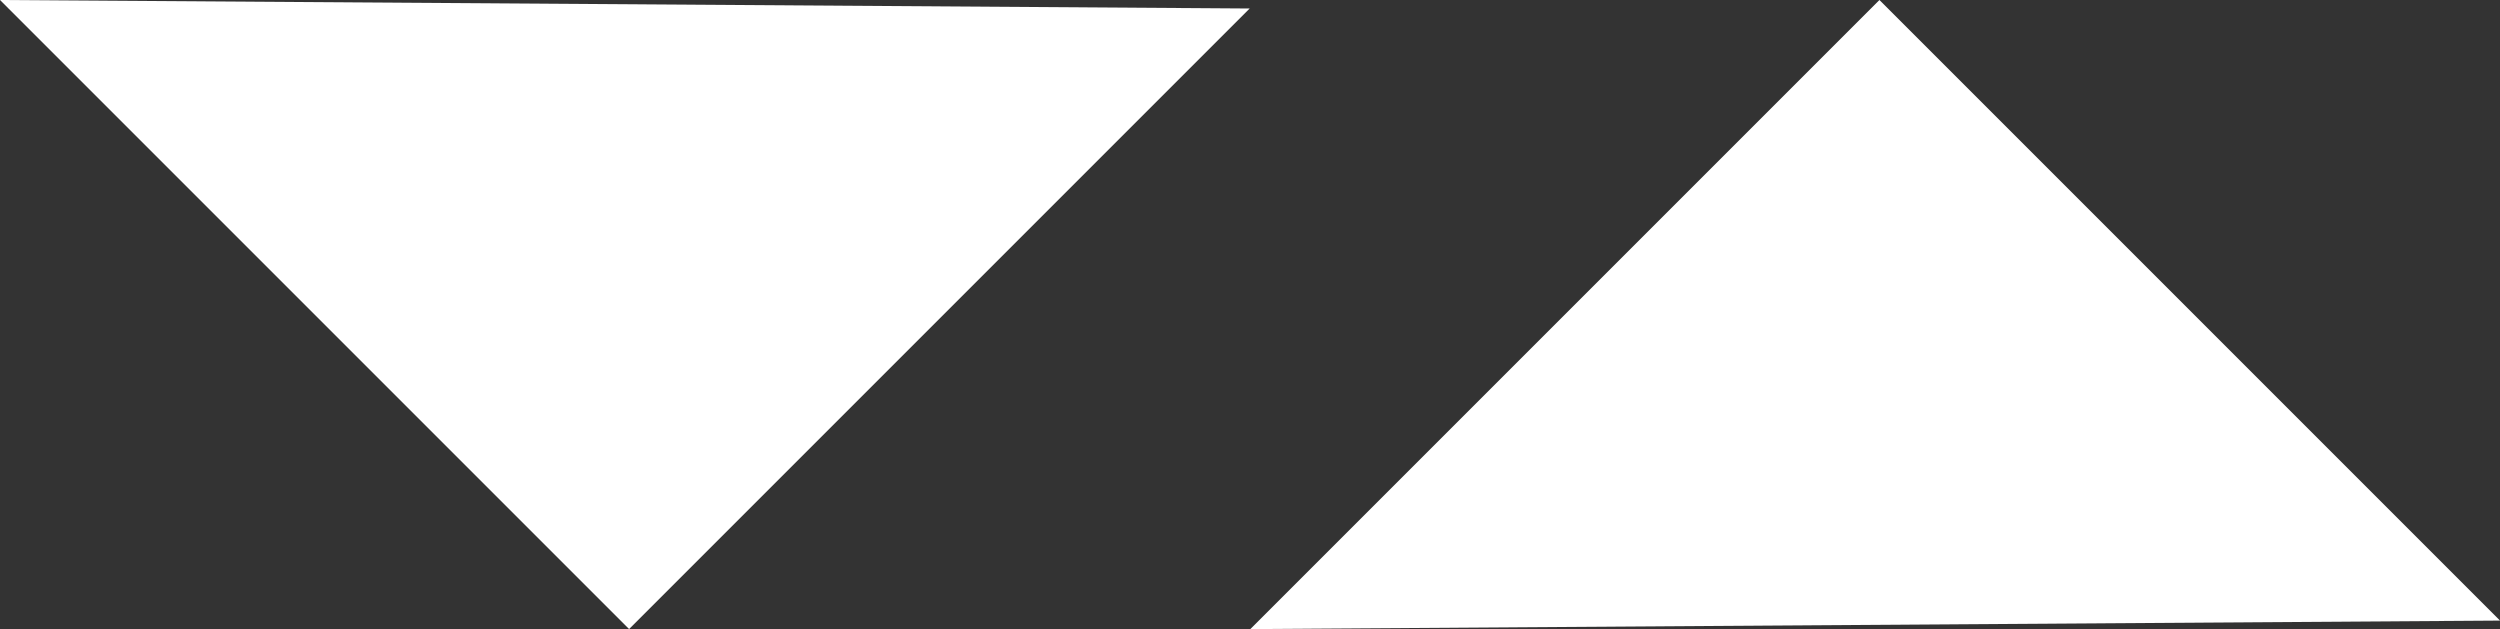<?xml version="1.0" encoding="utf-8"?>
<!-- Generator: Adobe Illustrator 16.0.0, SVG Export Plug-In . SVG Version: 6.00 Build 0)  -->
<!DOCTYPE svg PUBLIC "-//W3C//DTD SVG 1.1//EN" "http://www.w3.org/Graphics/SVG/1.1/DTD/svg11.dtd">
<svg version="1.1" id="Layer_1" xmlns="http://www.w3.org/2000/svg" xmlns:xlink="http://www.w3.org/1999/xlink" x="0px" y="0px"
	 width="207.944px" height="52.326px" viewBox="0 0 207.944 52.326" enable-background="new 0 0 207.944 52.326"
	 xml:space="preserve">
<rect x="0" y="0" width="207.944" height="52.326" fill="#333333" stroke="none"/>
<polyline fill="#FFFFFF" points="103.944,0.707 52.326,52.326 0,0 "/>
<polyline fill="#FFFFFF" points="207.944,51.619 156.326,0 104,52.326 "/>
</svg>
